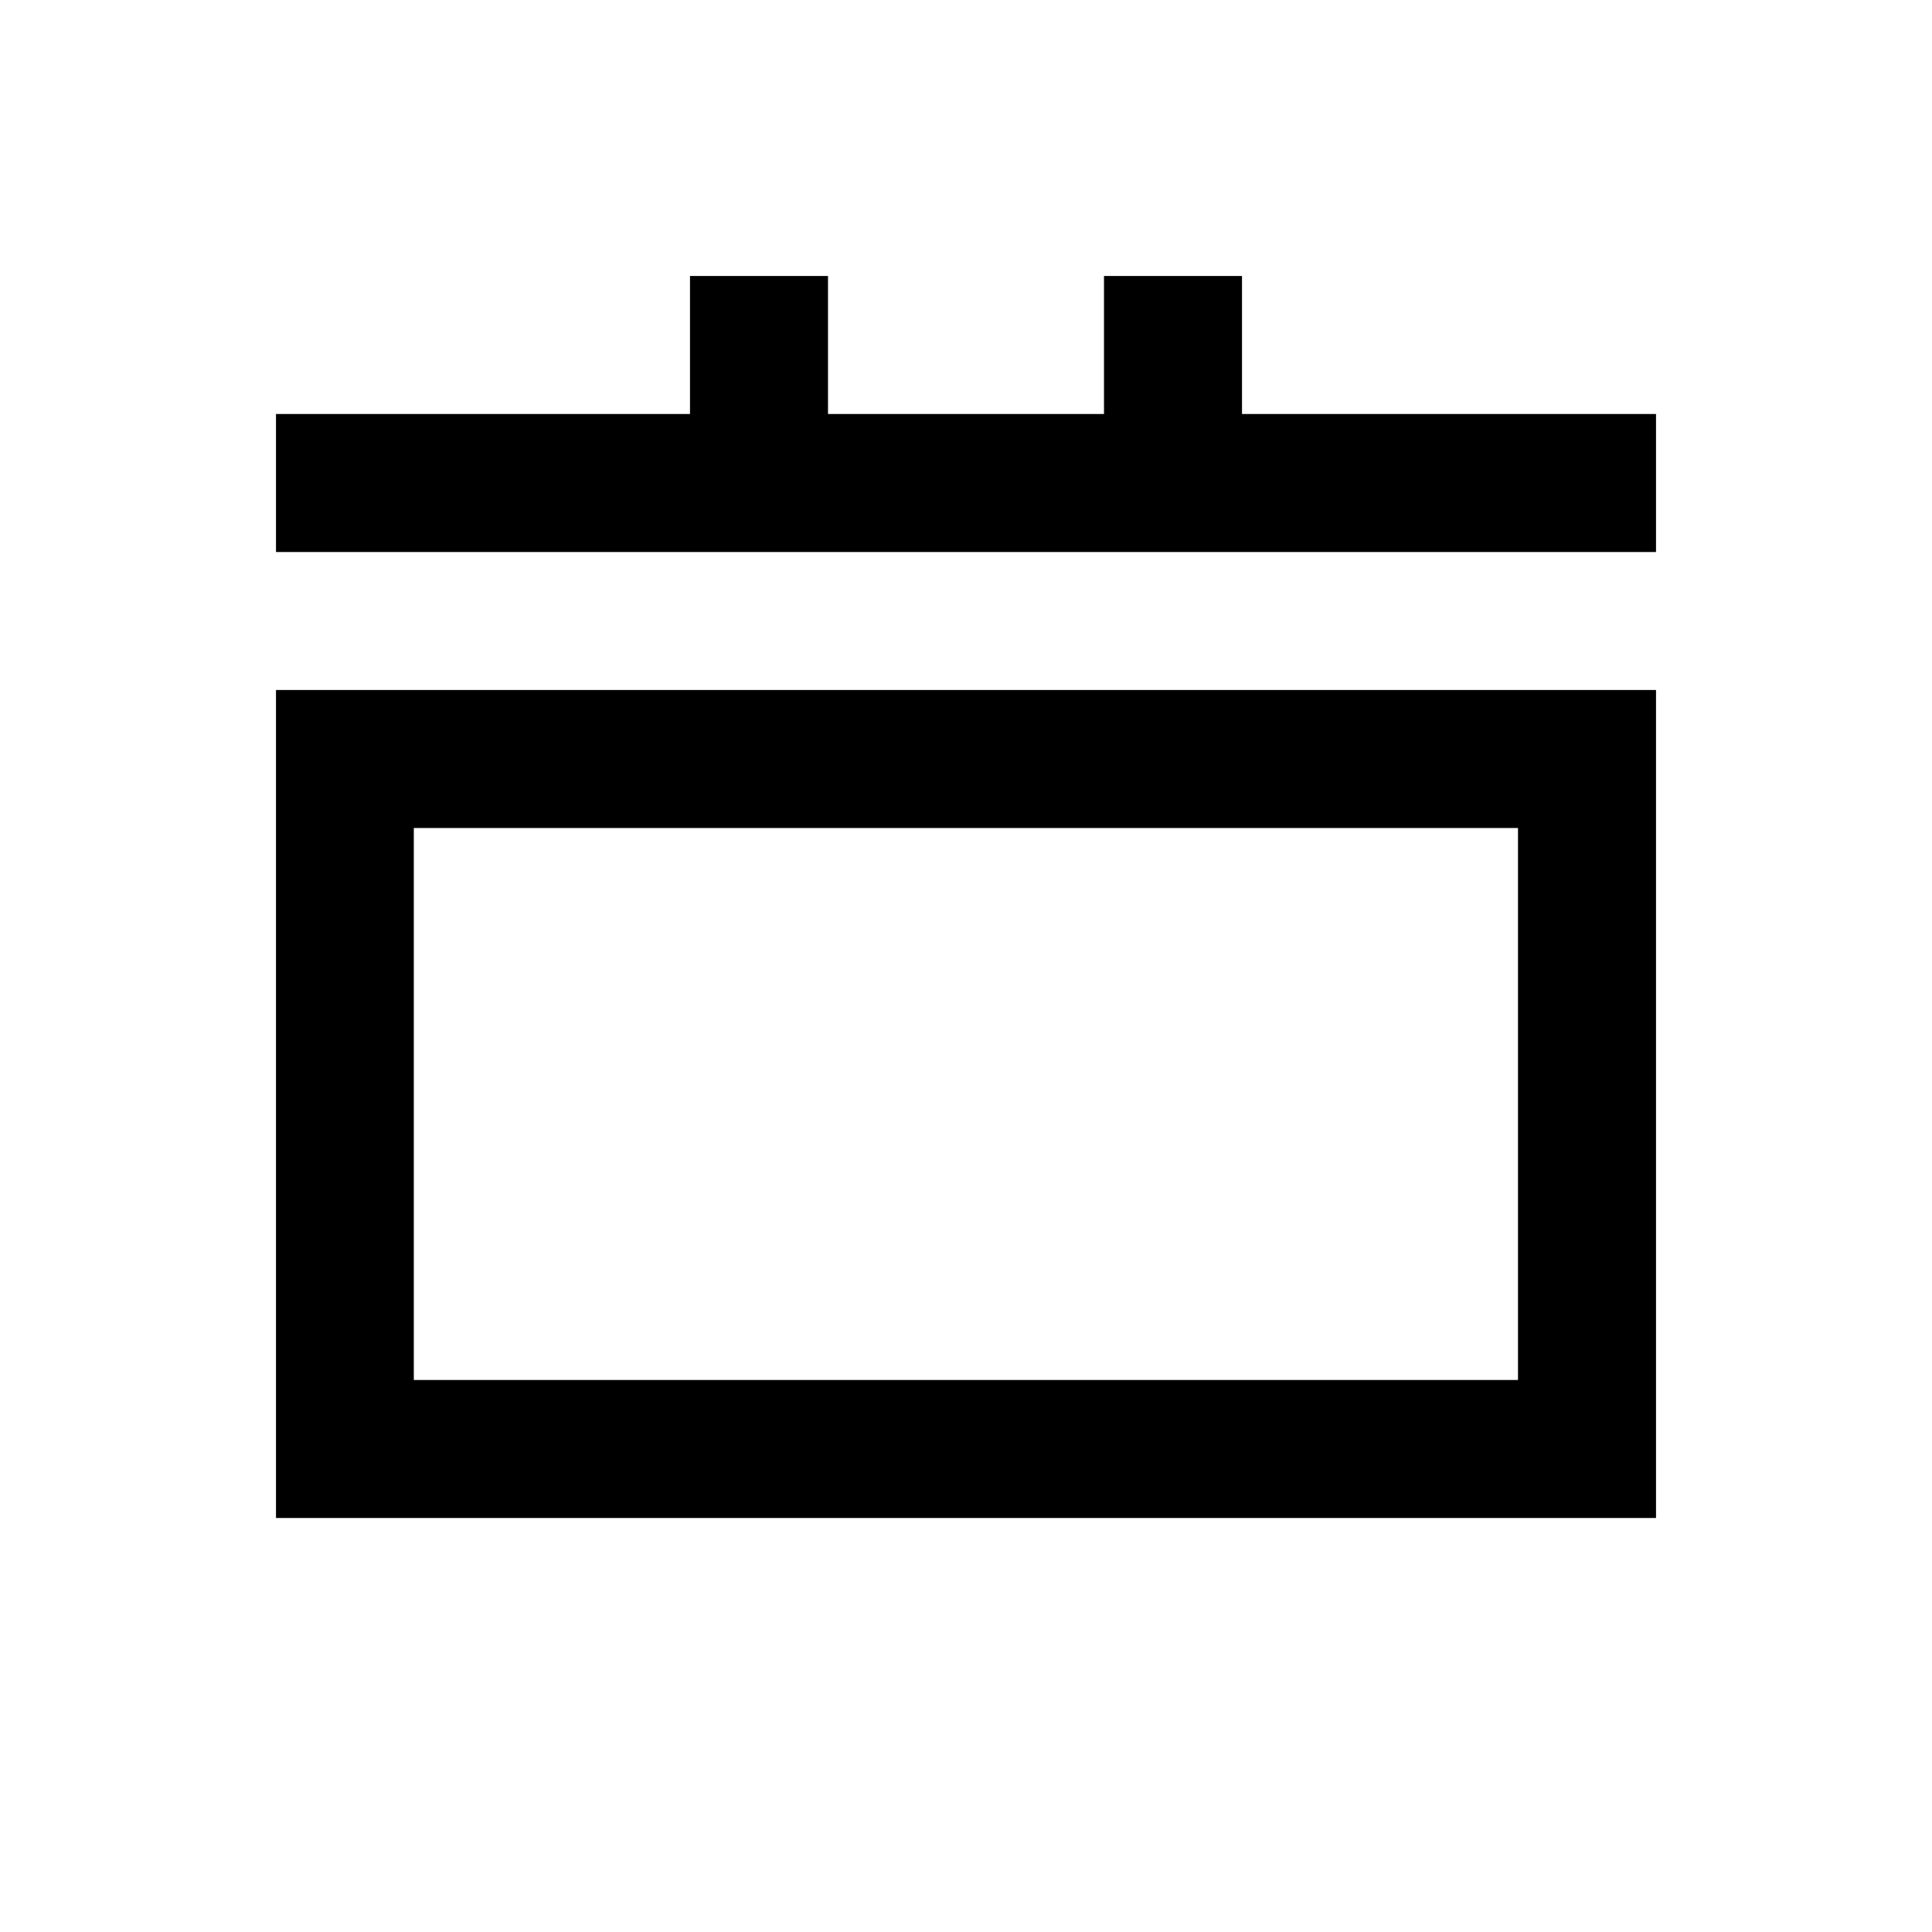 <svg xmlns="http://www.w3.org/2000/svg" viewBox="0 0 396.85 396.85">
  <path
    d="M340.16 85.04h-85.04V56.69h-28.35v28.35h-56.69V56.69h-28.35v28.35H56.69v28.35h283.47V85.04zM56.69 141.73v170.08h283.47V141.73zm255.12 141.73H85V170.08h226.81z"
  />
</svg>
